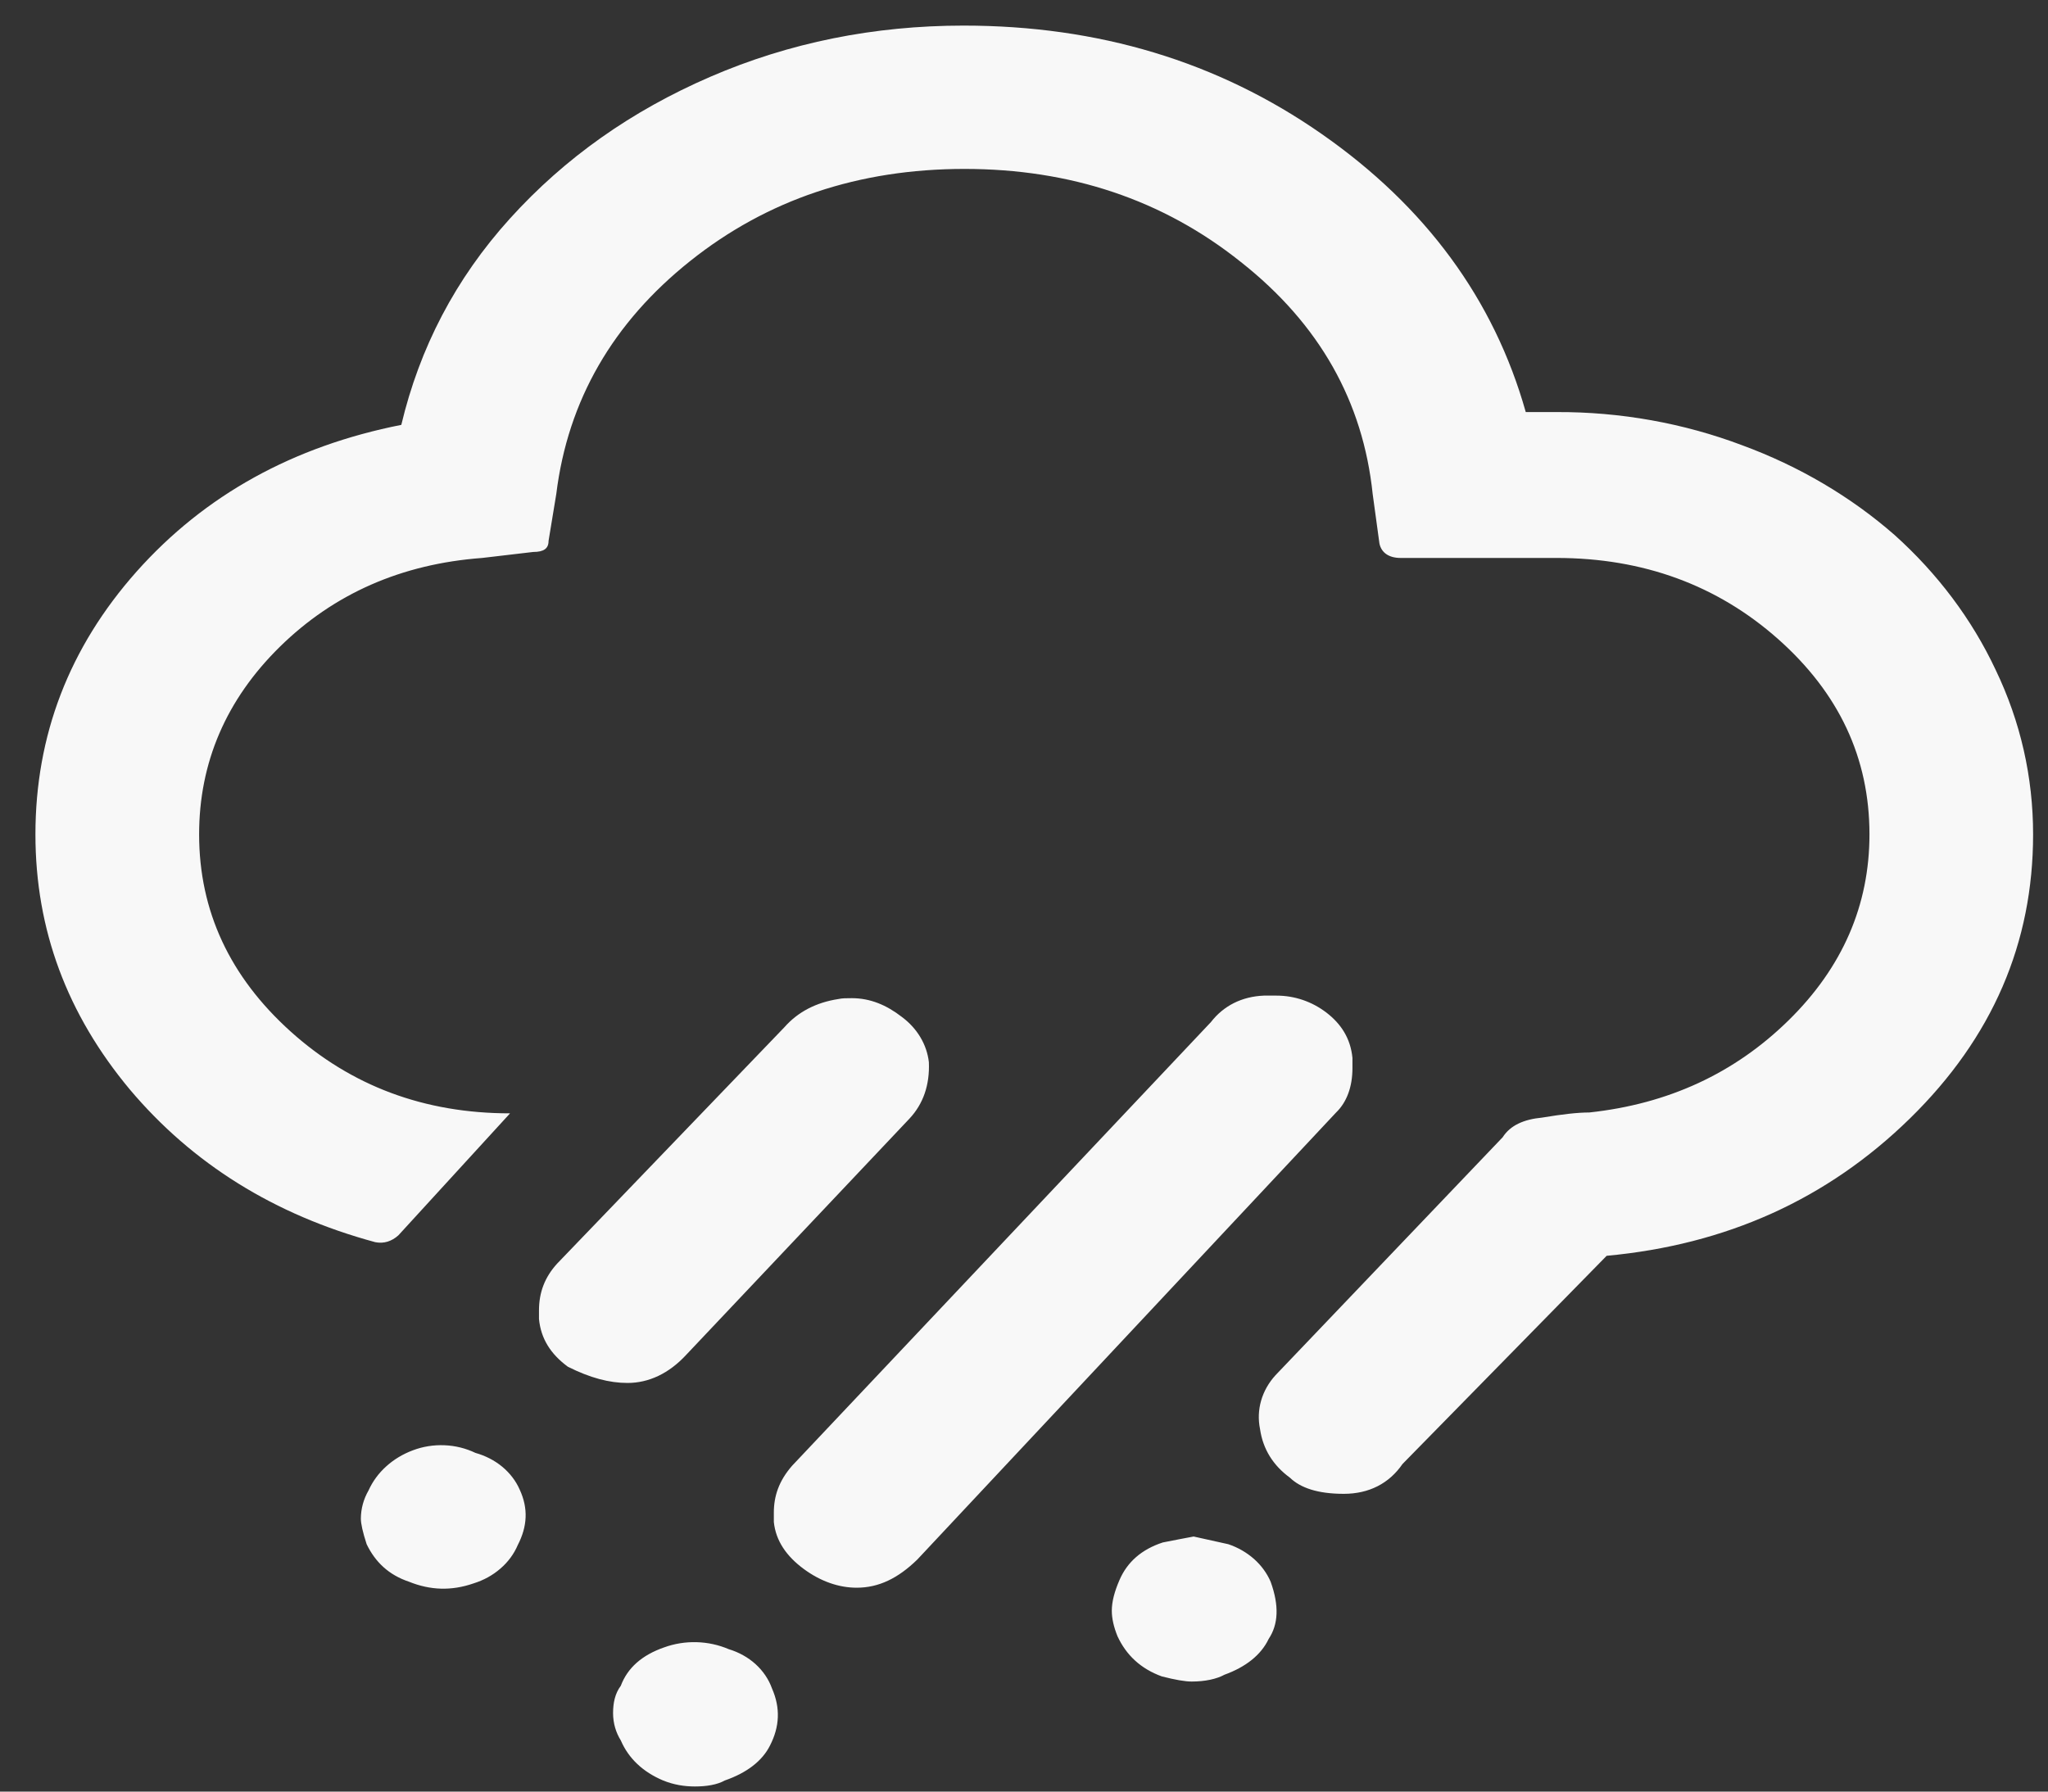 <svg width="40" height="35" viewBox="0 0 40 35" fill="none" xmlns="http://www.w3.org/2000/svg">
<rect x="0" y="0" width="40" height="35" fill="#333333" stroke="none"/>
<path d="M0.692 16.3C0.692 18.167 1.313 19.817 2.535 21.283C3.757 22.733 5.356 23.733 7.33 24.267C7.499 24.3 7.65 24.25 7.781 24.133L9.962 21.75C8.289 21.75 6.86 21.217 5.675 20.15C4.491 19.083 3.889 17.8 3.889 16.3C3.889 14.9 4.415 13.667 5.468 12.633C6.521 11.6 7.838 11.017 9.417 10.9L10.414 10.783C10.62 10.783 10.714 10.717 10.714 10.567L10.865 9.65C11.091 7.817 11.974 6.3 13.479 5.1C14.983 3.9 16.769 3.3 18.838 3.3C20.906 3.3 22.711 3.9 24.234 5.117C25.776 6.333 26.622 7.85 26.81 9.65L26.942 10.617C26.98 10.8 27.13 10.9 27.356 10.9H30.402C32.094 10.9 33.542 11.433 34.727 12.483C35.911 13.533 36.513 14.8 36.513 16.3C36.513 17.683 35.986 18.9 34.933 19.933C33.88 20.967 32.583 21.567 31.041 21.733C30.815 21.733 30.515 21.767 30.12 21.833C29.762 21.867 29.499 21.983 29.349 22.217L24.911 26.867C24.779 27.012 24.683 27.181 24.631 27.363C24.579 27.544 24.572 27.733 24.61 27.917C24.667 28.317 24.873 28.633 25.193 28.867C25.4 29.067 25.738 29.183 26.246 29.183C26.735 29.183 27.13 28.983 27.393 28.6L31.38 24.533C33.711 24.317 35.685 23.433 37.303 21.85C38.92 20.267 39.709 18.417 39.709 16.3C39.709 15.183 39.465 14.1 38.976 13.083C38.515 12.101 37.845 11.207 37.002 10.45C36.148 9.703 35.139 9.108 34.031 8.7C32.884 8.266 31.649 8.045 30.402 8.05H29.8C29.18 5.85 27.844 4.033 25.814 2.617C23.783 1.2 21.451 0.5 18.819 0.5C17.07 0.5 15.415 0.833 13.873 1.5C12.332 2.167 11.034 3.083 9.962 4.267C8.891 5.45 8.195 6.8 7.838 8.3C5.732 8.717 4.002 9.667 2.667 11.167C1.35 12.65 0.692 14.367 0.692 16.3ZM7.048 29.667C7.048 29.767 7.085 29.933 7.161 30.167C7.33 30.517 7.593 30.767 7.988 30.9C8.402 31.067 8.815 31.083 9.248 30.933C9.445 30.872 9.625 30.773 9.774 30.643C9.924 30.514 10.039 30.357 10.113 30.183C10.301 29.817 10.32 29.467 10.15 29.1C10.076 28.931 9.96 28.779 9.81 28.654C9.66 28.53 9.481 28.438 9.285 28.383C9.099 28.294 8.893 28.242 8.681 28.234C8.469 28.225 8.258 28.259 8.063 28.333C7.868 28.406 7.69 28.513 7.542 28.648C7.393 28.782 7.277 28.942 7.198 29.117C7.1 29.287 7.049 29.475 7.048 29.667ZM10.527 25.6V25.767C10.564 26.15 10.752 26.45 11.091 26.7C11.523 26.917 11.899 27.017 12.256 27.017C12.67 27.017 13.065 26.833 13.403 26.467L17.766 21.85C18.029 21.567 18.161 21.2 18.142 20.75C18.103 20.406 17.914 20.089 17.615 19.867C17.314 19.633 16.995 19.5 16.638 19.5C16.525 19.5 16.45 19.5 16.374 19.517C15.942 19.583 15.585 19.767 15.321 20.067L10.884 24.683C10.639 24.95 10.527 25.25 10.527 25.6ZM11.974 33.467C11.974 33.667 12.031 33.85 12.125 34C12.275 34.35 12.557 34.617 12.952 34.783C13.159 34.867 13.366 34.9 13.573 34.9C13.798 34.9 14.005 34.867 14.156 34.783C14.588 34.633 14.889 34.4 15.039 34.1C15.227 33.733 15.246 33.367 15.077 32.983C15.014 32.806 14.904 32.644 14.757 32.51C14.61 32.377 14.43 32.277 14.231 32.217C14.035 32.133 13.822 32.087 13.605 32.081C13.388 32.075 13.172 32.11 12.971 32.183C12.539 32.333 12.256 32.583 12.125 32.933C12.012 33.083 11.974 33.267 11.974 33.467ZM15.114 29.55V29.733C15.152 30.1 15.359 30.4 15.697 30.65C16.036 30.9 16.393 31.017 16.732 31.017C17.164 31.017 17.54 30.833 17.916 30.467L26.096 21.733C26.303 21.533 26.415 21.233 26.415 20.867V20.667C26.378 20.283 26.19 20 25.908 19.783C25.626 19.567 25.287 19.45 24.93 19.45H24.686C24.253 19.467 23.896 19.65 23.651 19.967L15.472 28.633C15.209 28.933 15.114 29.233 15.114 29.55ZM21.715 31.467C21.715 31.617 21.752 31.783 21.827 31.967C21.997 32.333 22.279 32.6 22.692 32.75C22.956 32.817 23.144 32.85 23.275 32.85C23.538 32.85 23.764 32.8 23.915 32.717C24.328 32.567 24.629 32.333 24.779 32.017C24.968 31.733 24.986 31.367 24.817 30.9C24.745 30.733 24.634 30.581 24.492 30.455C24.349 30.329 24.178 30.23 23.99 30.167L23.313 30.017C23.144 30.05 22.956 30.083 22.711 30.133C22.297 30.267 22.015 30.517 21.865 30.867C21.771 31.083 21.715 31.283 21.715 31.467Z" fill="#F8F8F8"/>
</svg>
